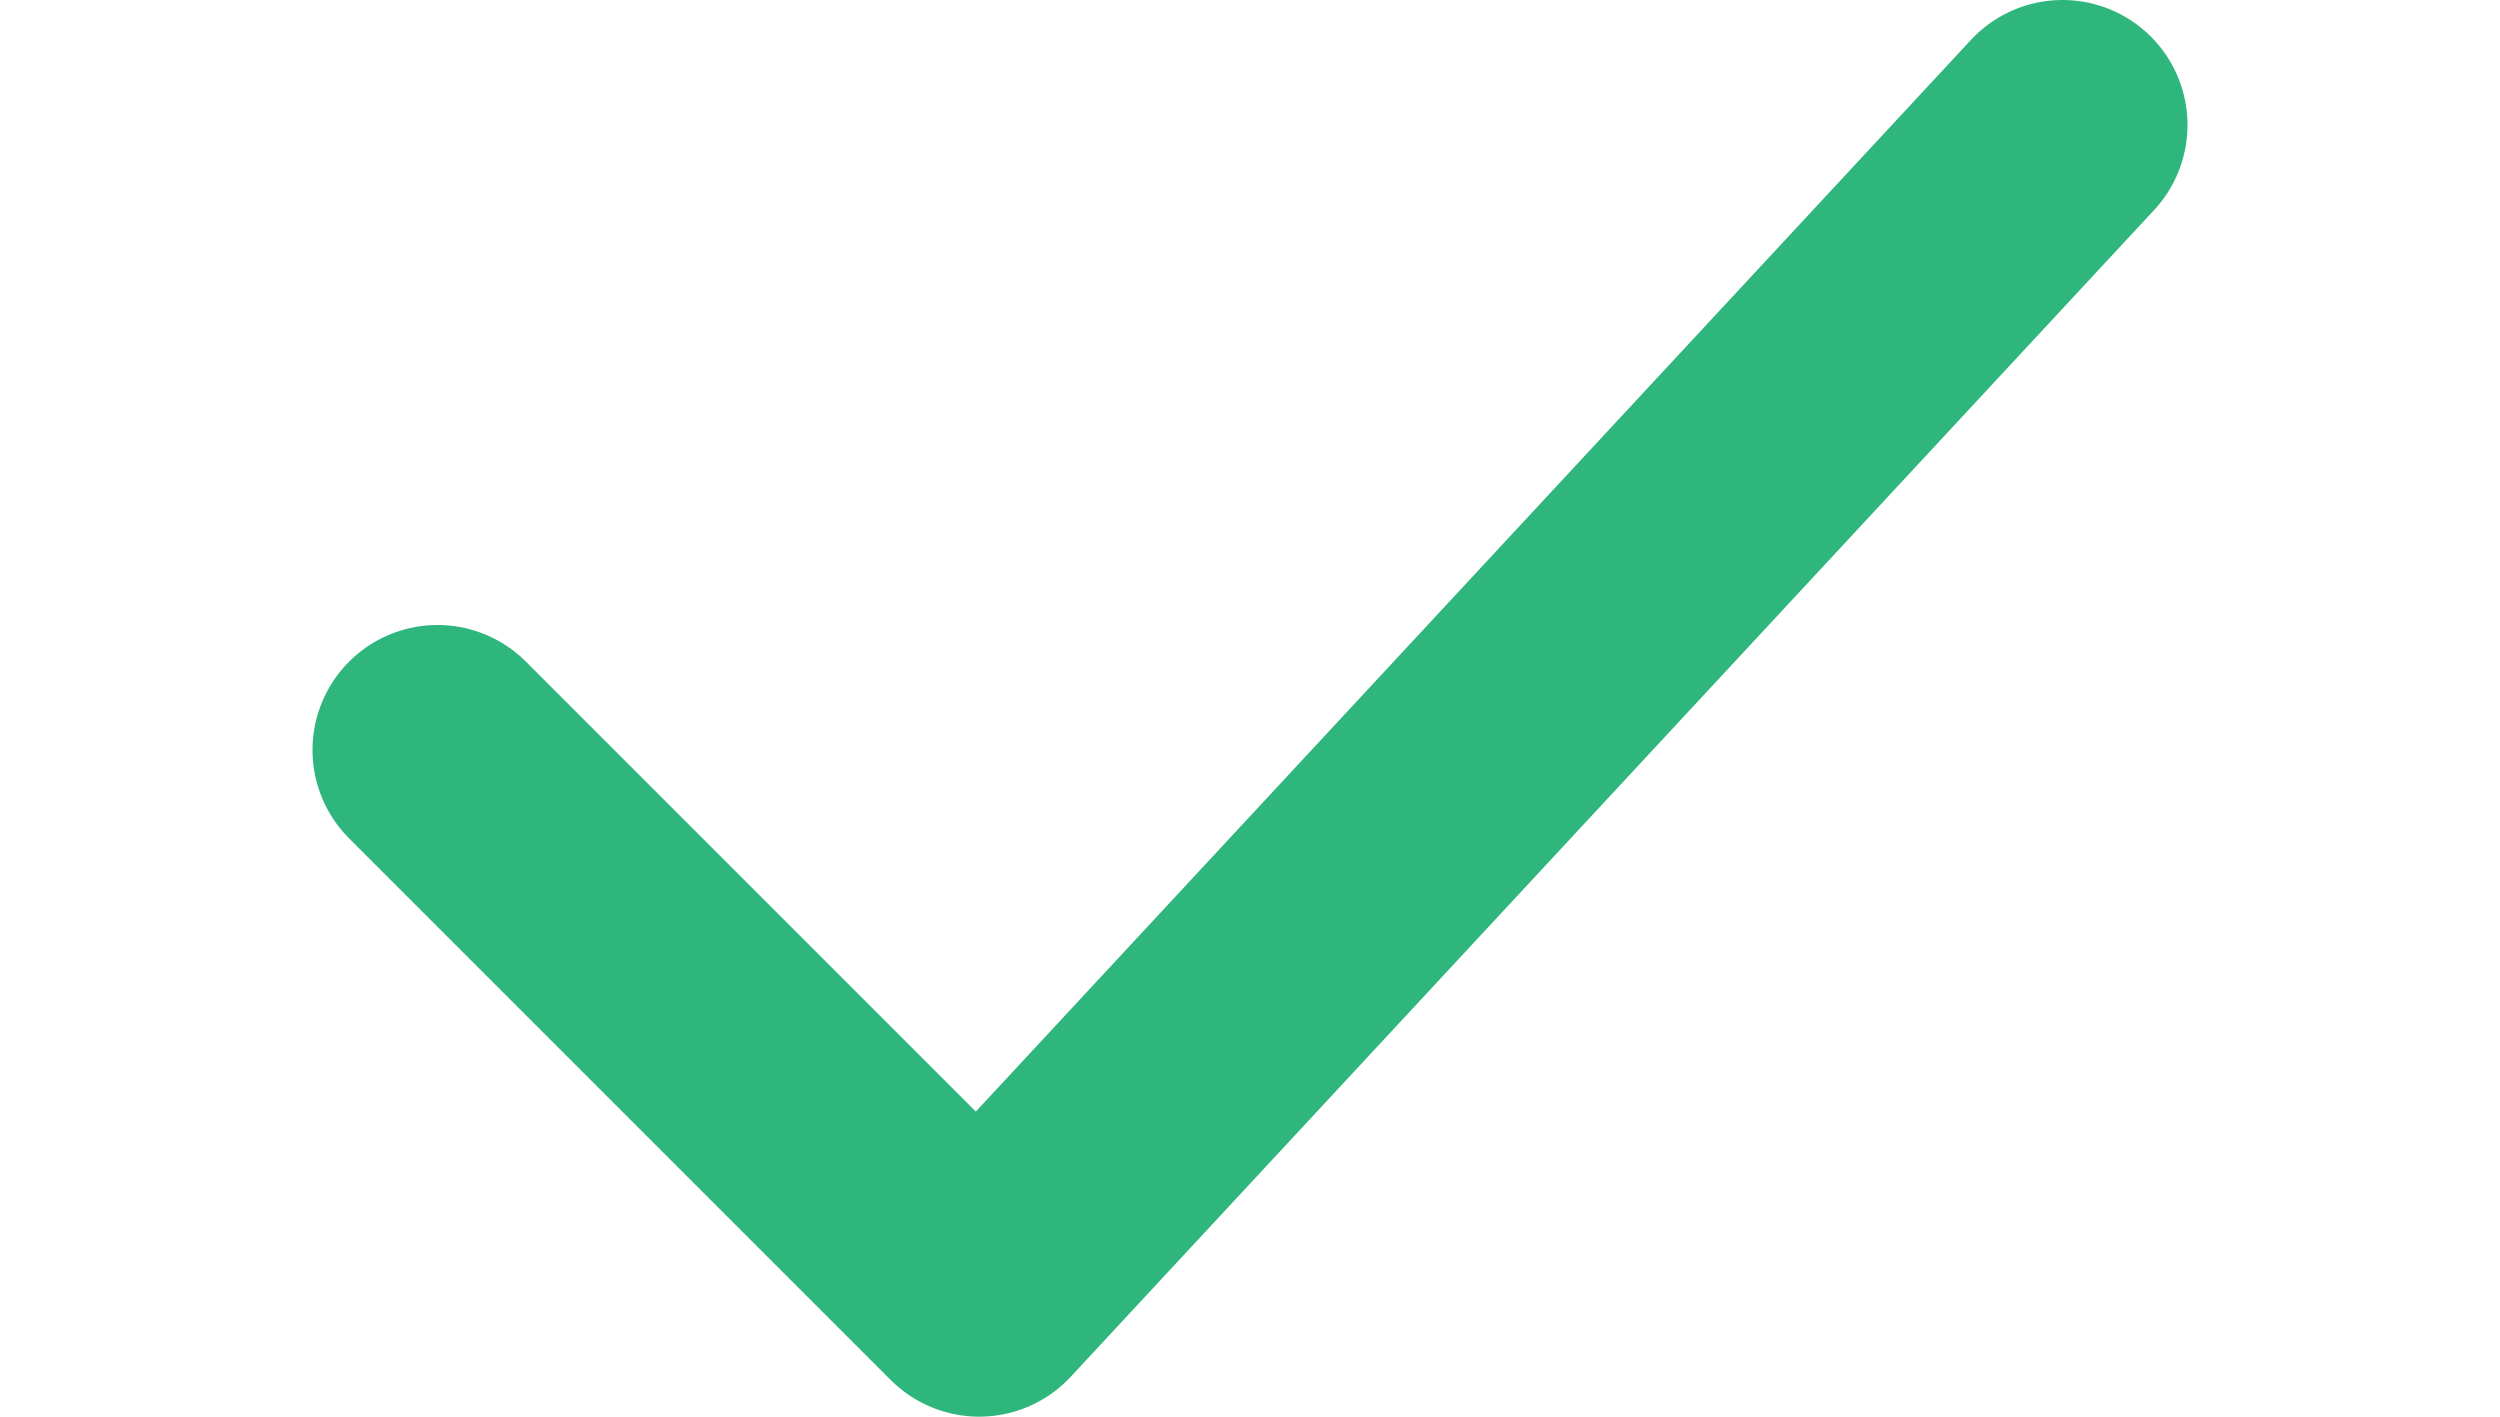 <svg width="30" height="17" viewBox="0 0 45 34" fill="none" xmlns="http://www.w3.org/2000/svg">
  <path d="M3 18L16 31L42 3" stroke="#2EB67D" stroke-width="6" stroke-linecap="round" stroke-linejoin="round" />
</svg>
  